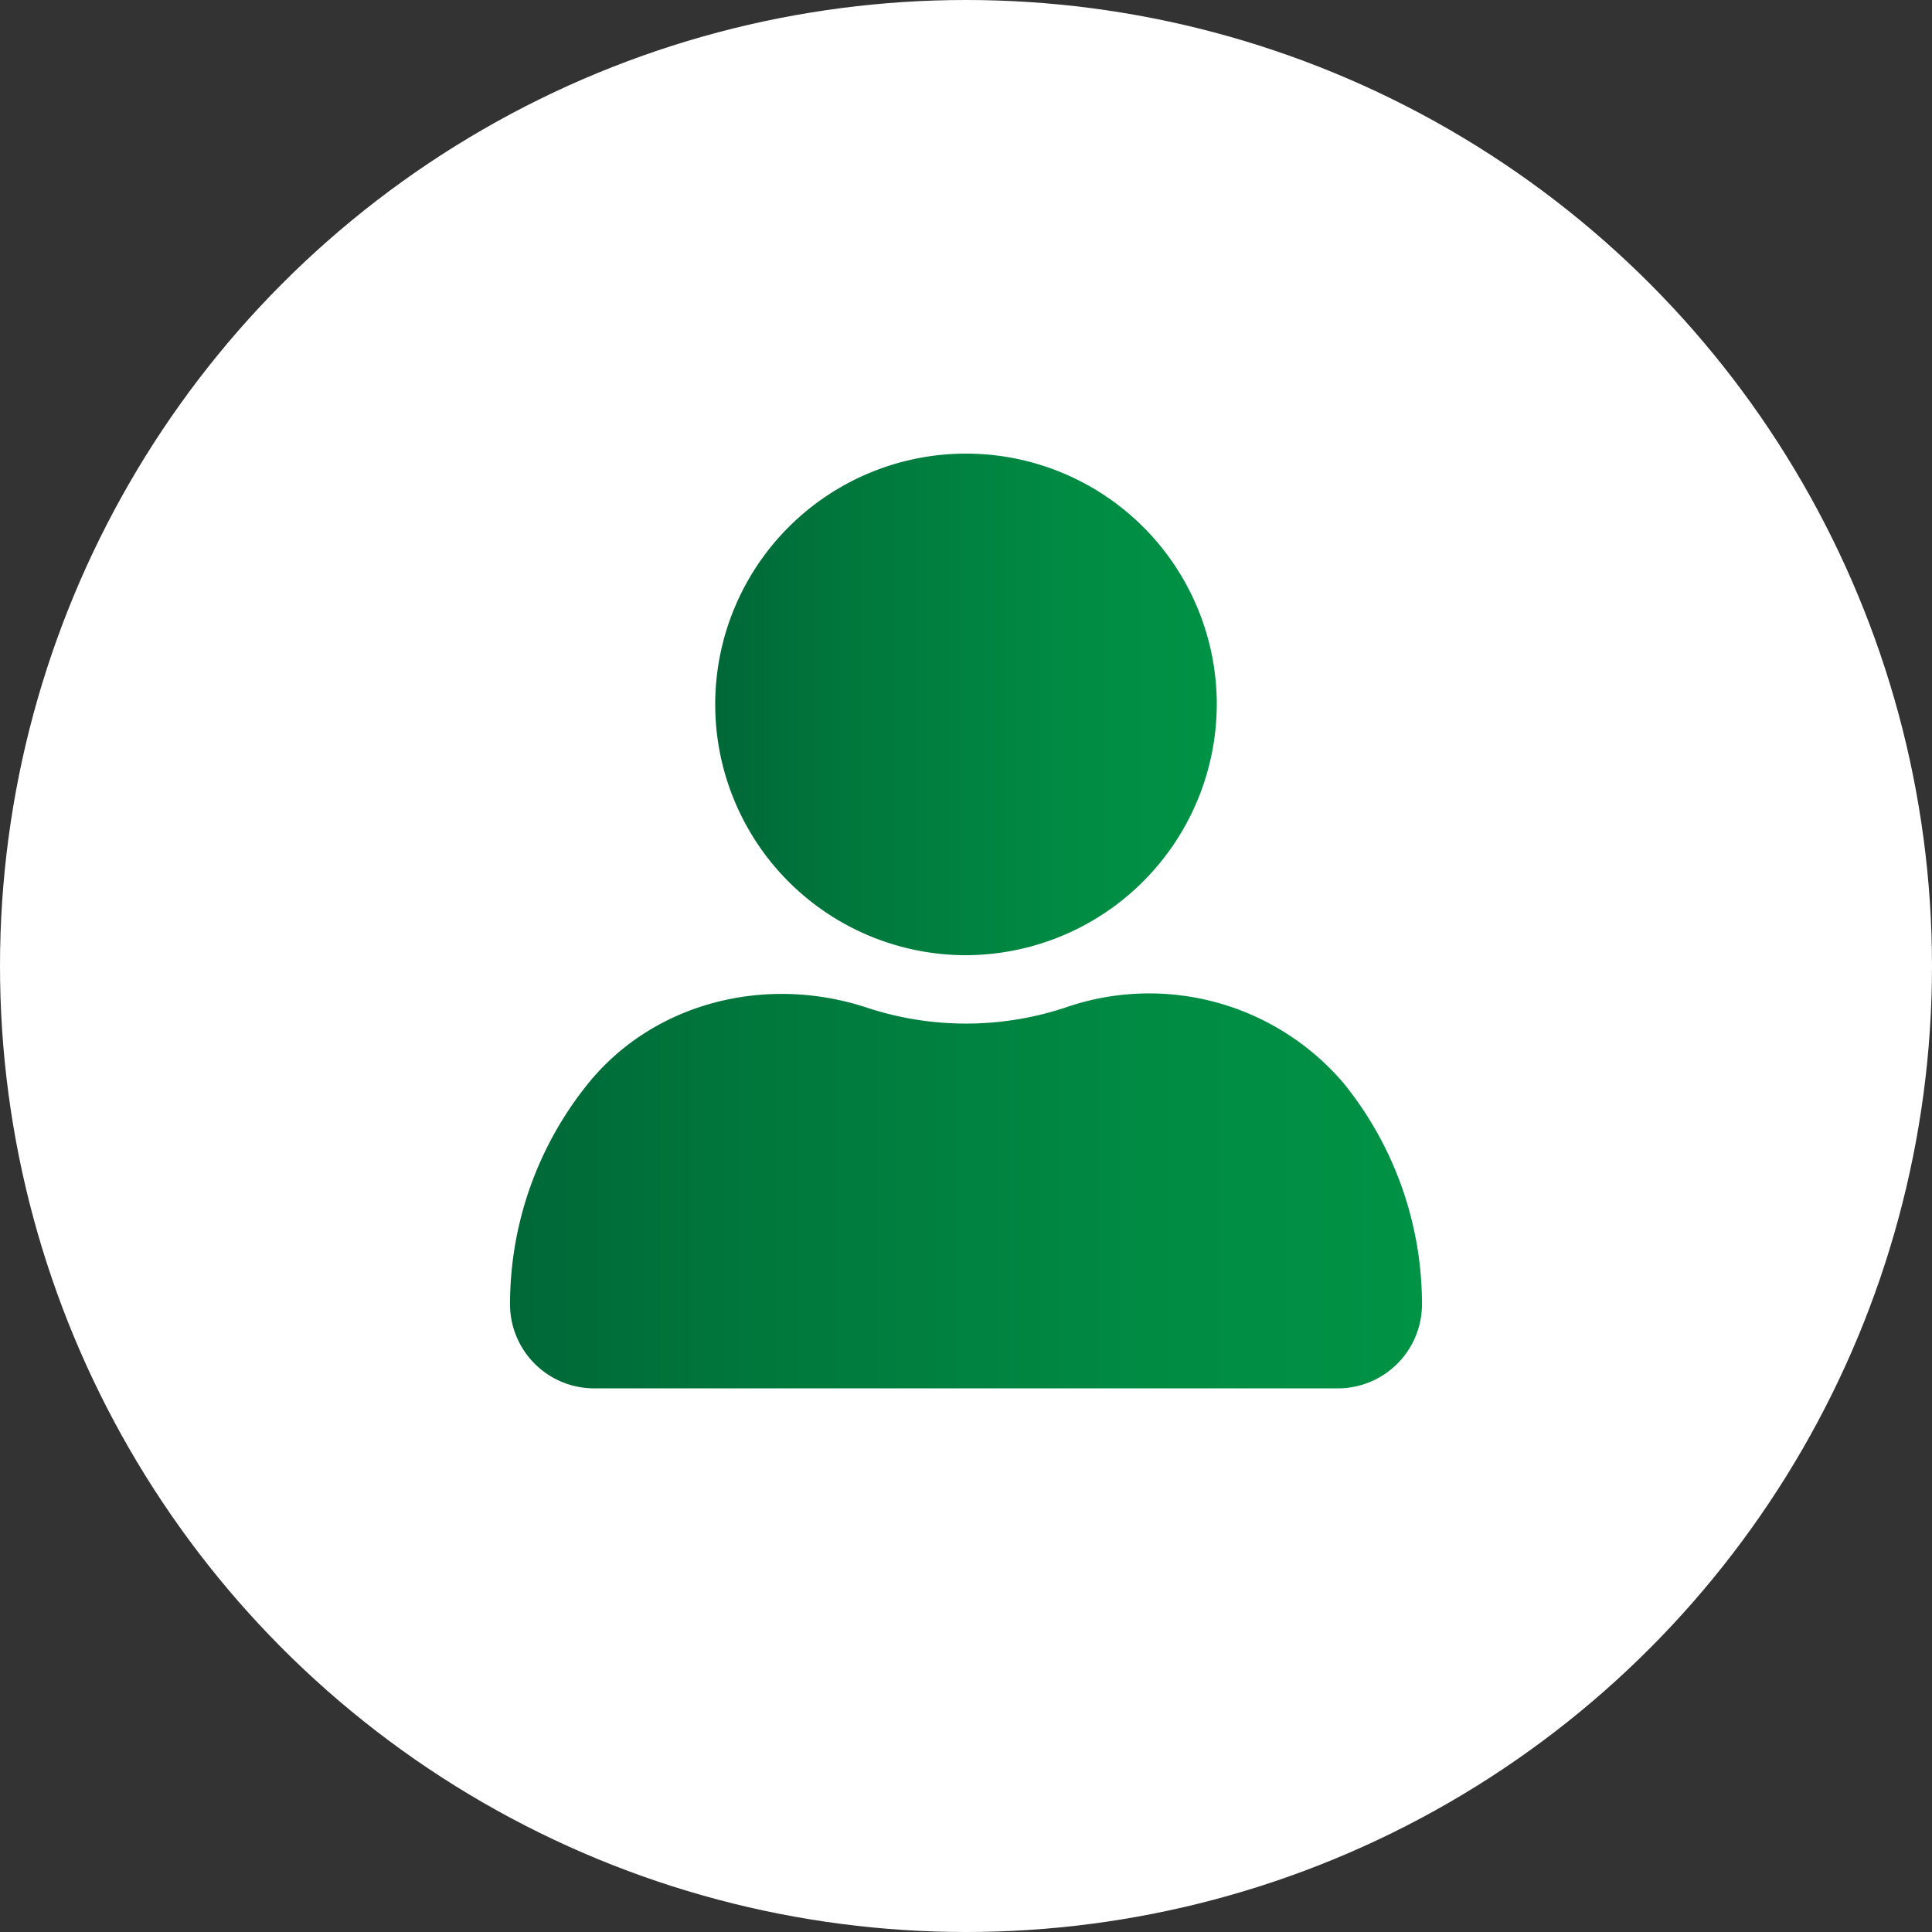 <svg xmlns="http://www.w3.org/2000/svg" xmlns:xlink="http://www.w3.org/1999/xlink" width="152.62" height="152.62" viewBox="0 0 152.62 152.62">
  <rect x="0" y="0" width="152.62" height="152.62" fill="#333333" stroke="none"/>
  <defs>
    <style>
      .cls-1 {
        fill: #fff;
      }

      .cls-2 {
        fill: url(#linear-gradient);
      }

      .cls-3 {
        fill: url(#linear-gradient-2);
      }
    </style>
    <linearGradient id="linear-gradient" x1="56.499" y1="55.645" x2="96.121" y2="55.645" gradientUnits="userSpaceOnUse">
      <stop offset="0" stop-color="#006837"/>
      <stop offset="0.259" stop-color="#00773c"/>
      <stop offset="0.701" stop-color="#008b43"/>
      <stop offset="1" stop-color="#009245"/>
    </linearGradient>
    <linearGradient id="linear-gradient-2" x1="40.29" y1="94.095" x2="112.33" y2="94.095" xlink:href="#linear-gradient"/>
  </defs>
  <g id="Layer_2" data-name="Layer 2">
    <g id="HOME">
      <g>
        <circle class="cls-1" cx="76.31" cy="76.31" r="76.31"/>
        <g>
          <path class="cls-2" d="M96.121,55.645A19.811,19.811,0,1,0,76.31,75.456,19.869,19.869,0,0,0,96.121,55.645Z"/>
          <path class="cls-3" d="M84.144,79.598a24.973,24.973,0,0,1-15.669,0c-7.924-2.611-16.749-.45-21.972,5.943a27.744,27.744,0,0,0-6.213,17.47,6.649,6.649,0,0,0,6.664,6.664h58.713a6.649,6.649,0,0,0,6.664-6.664,27.744,27.744,0,0,0-6.213-17.47A20.18,20.18,0,0,0,84.144,79.598Z"/>
        </g>
      </g>
    </g>
  </g>
</svg>
